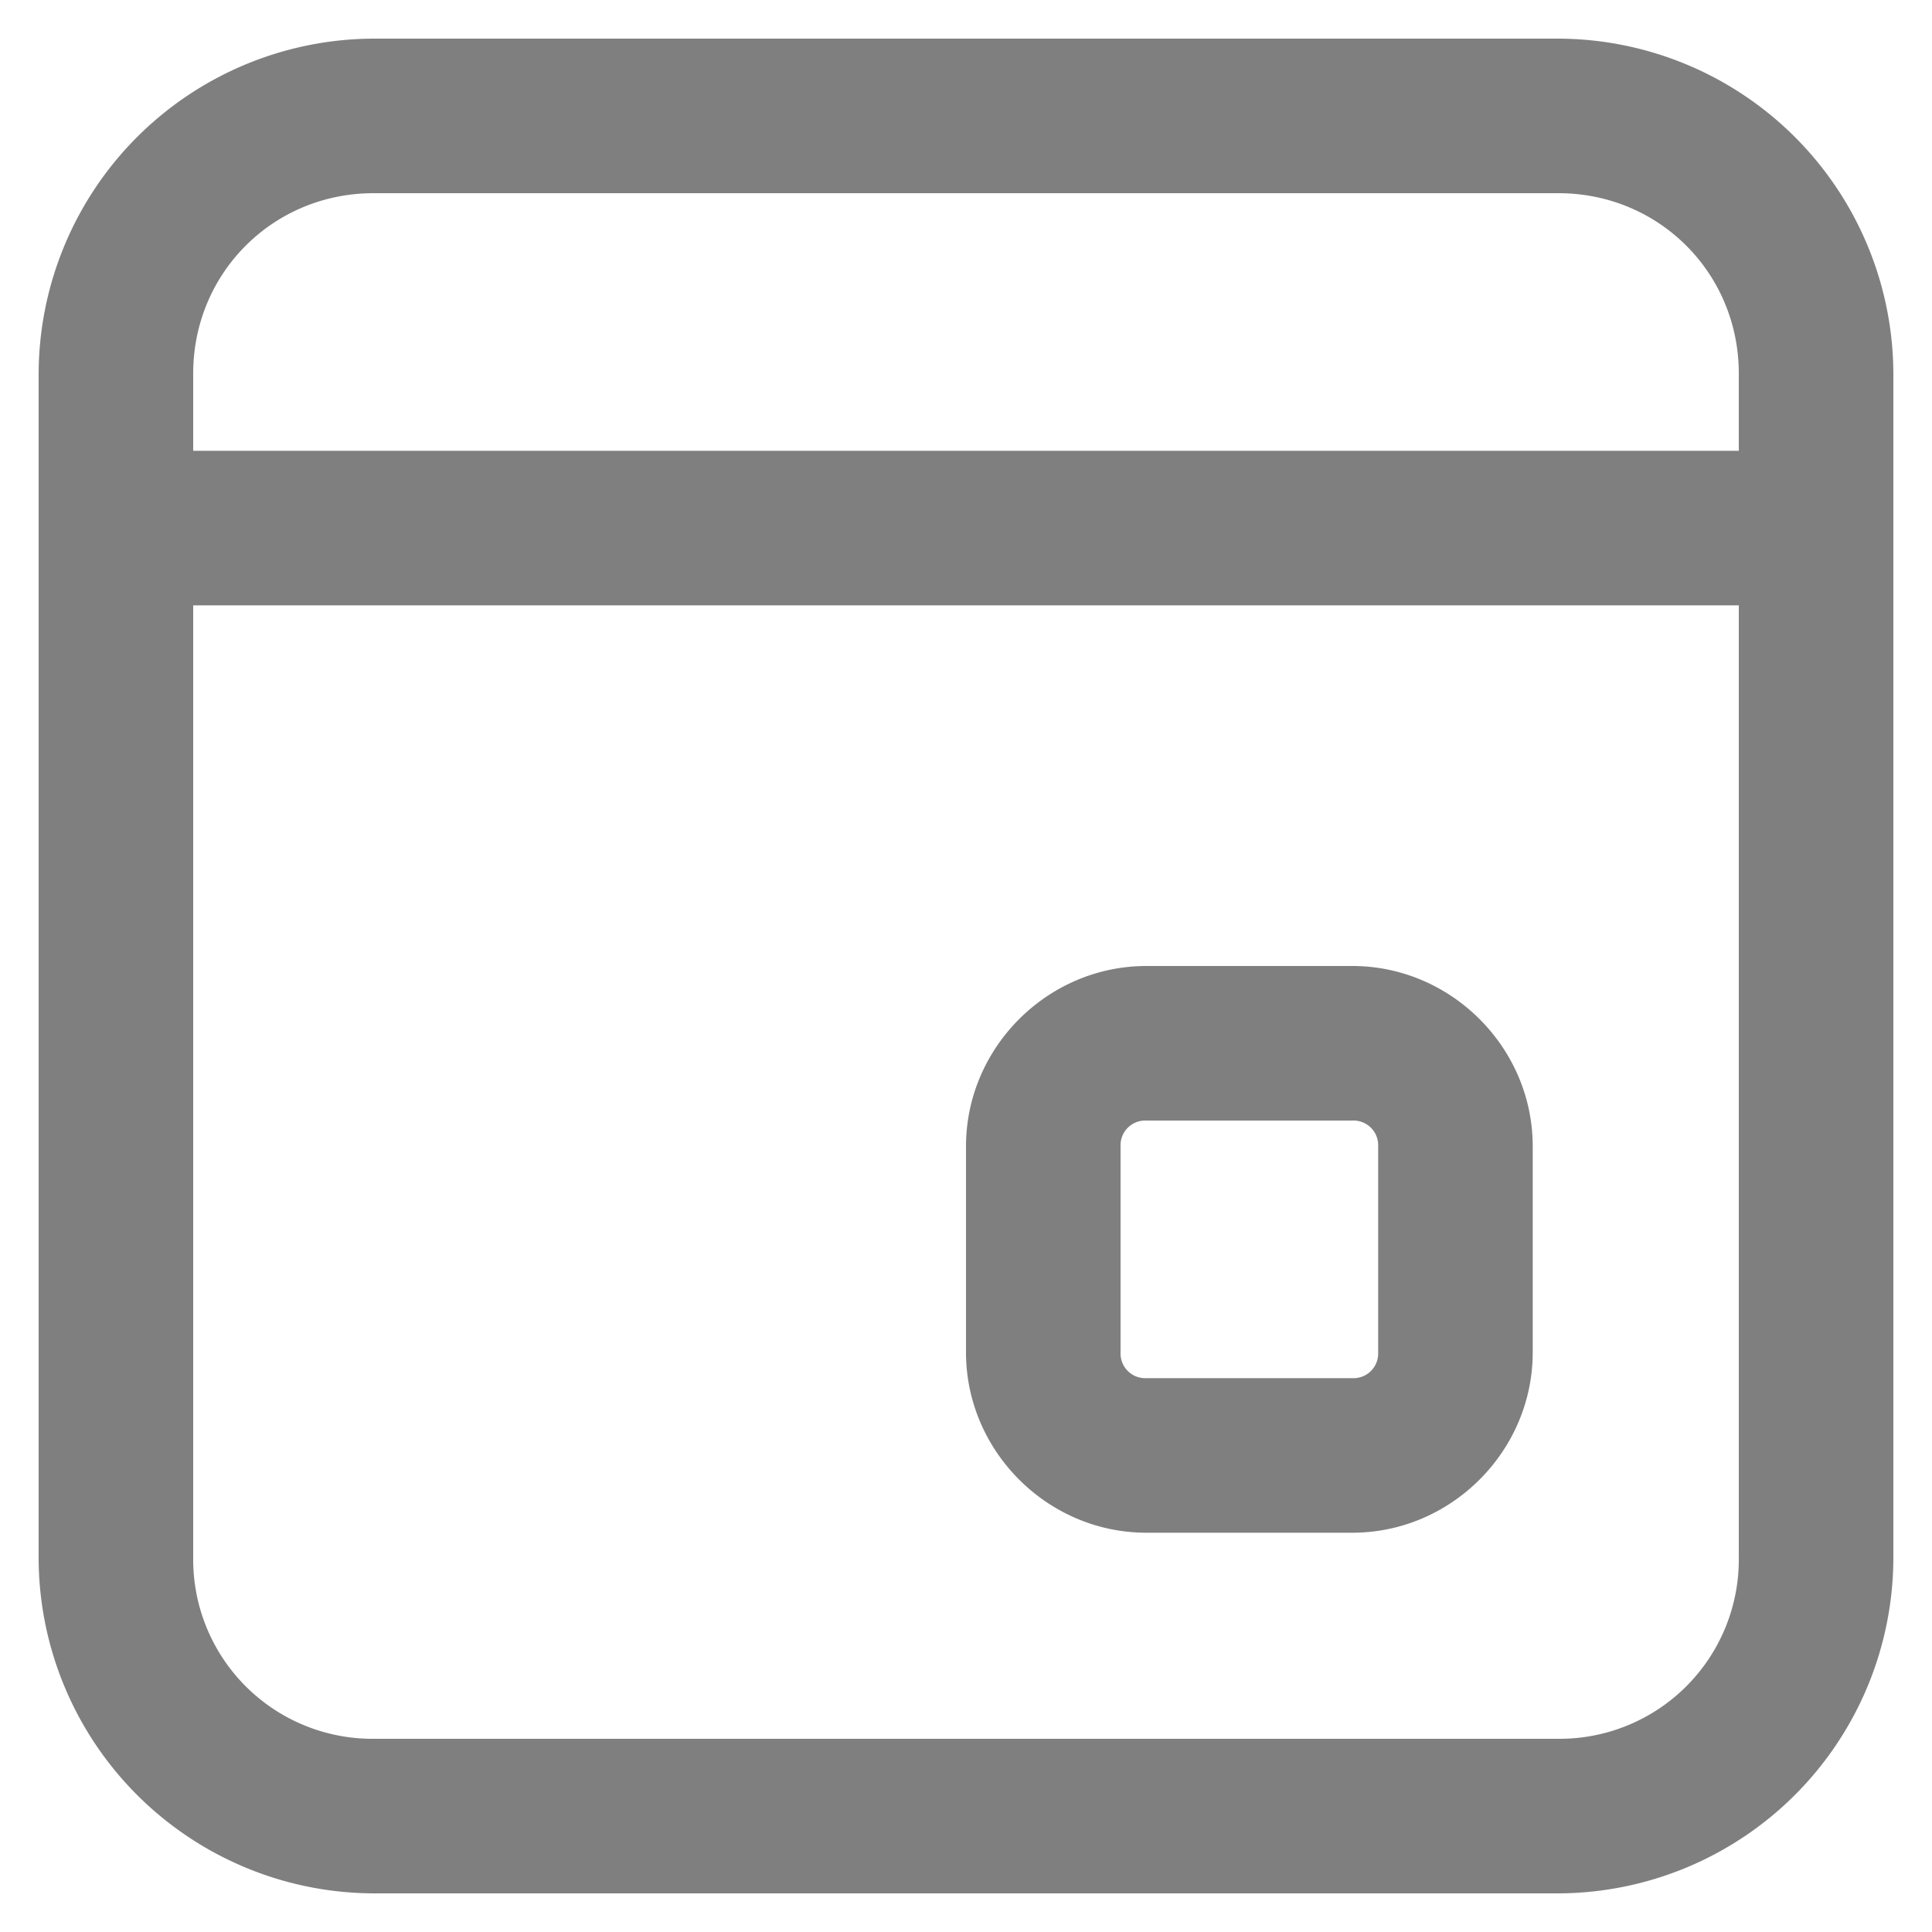 <svg width="18" height="18" viewBox="0 0 18 18" xmlns="http://www.w3.org/2000/svg">
    <path d="M3.48.36A3.131 3.131 0 0 0 .36 3.48v11.04a3.131 3.131 0 0 0 3.12 3.12h11.04a3.131 3.131 0 0 0 3.12-3.12V3.48A3.131 3.131 0 0 0 14.52.36H3.48zm0 1.44h11.04c.936 0 1.68.744 1.68 1.68v.72H1.8v-.72c0-.936.744-1.68 1.68-1.68zM1.8 5.64h14.4v8.88a1.67 1.67 0 0 1-1.68 1.68H3.48a1.67 1.67 0 0 1-1.68-1.68V5.64zM10.68 9C9.76 9 9 9.76 9 10.68v1.92c0 .92.76 1.68 1.68 1.68h1.92c.92 0 1.68-.76 1.68-1.68v-1.92c0-.92-.76-1.68-1.68-1.68h-1.92zm0 1.44h1.92a.23.23 0 0 1 .24.24v1.92a.23.23 0 0 1-.24.24h-1.92a.23.23 0 0 1-.24-.24v-1.92a.23.23 0 0 1 .24-.24z" fill="#000" fill-rule="nonzero" opacity=".5"/>
</svg>
